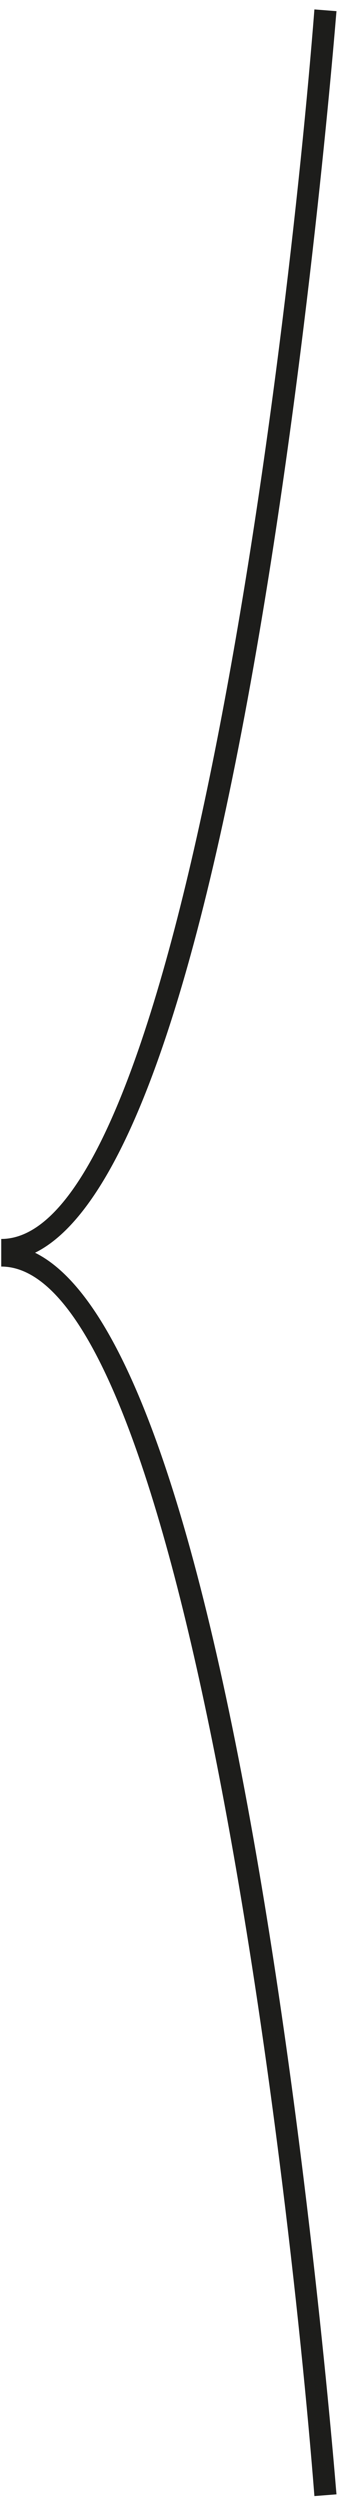 <?xml version="1.0" encoding="UTF-8" standalone="no"?>
<svg
   xmlns:dc="http://purl.org/dc/elements/1.1/"
   xmlns:cc="http://creativecommons.org/ns#"
   xmlns:rdf="http://www.w3.org/1999/02/22-rdf-syntax-ns#"
   xmlns:svg="http://www.w3.org/2000/svg"
   xmlns="http://www.w3.org/2000/svg"
   xml:space="preserve"
   enable-background="new -104.609 -132.449 45.5 336.359"
   viewBox="0 0 100 100"
   height="65.39"
   width="8.839"
   y="0px"
   x="0px"
   id="Layer_1"
   version="1.1"><defs
   id="defs7" />
<path
   style="fill:#1d1d1b;stroke-width:2.188"
   id="path2"
   d="m 10.404,50.818 c 25.601,-12.631 47.969,-74.235 66.603,-183.683 15.46,-90.813 22.757,-182.81 22.831,-183.729 l -6.544,-0.512 C 85.372,-215.905 53.233,46.735 0.368,46.735 v 1.604 4.962 1.604 C 53.233,54.905 85.372,317.544 93.295,418.746 l 6.544,-0.512 C 99.767,417.315 92.468,325.318 77.008,234.505 58.373,125.055 36.005,63.451 10.404,50.818 Z" />
</svg>